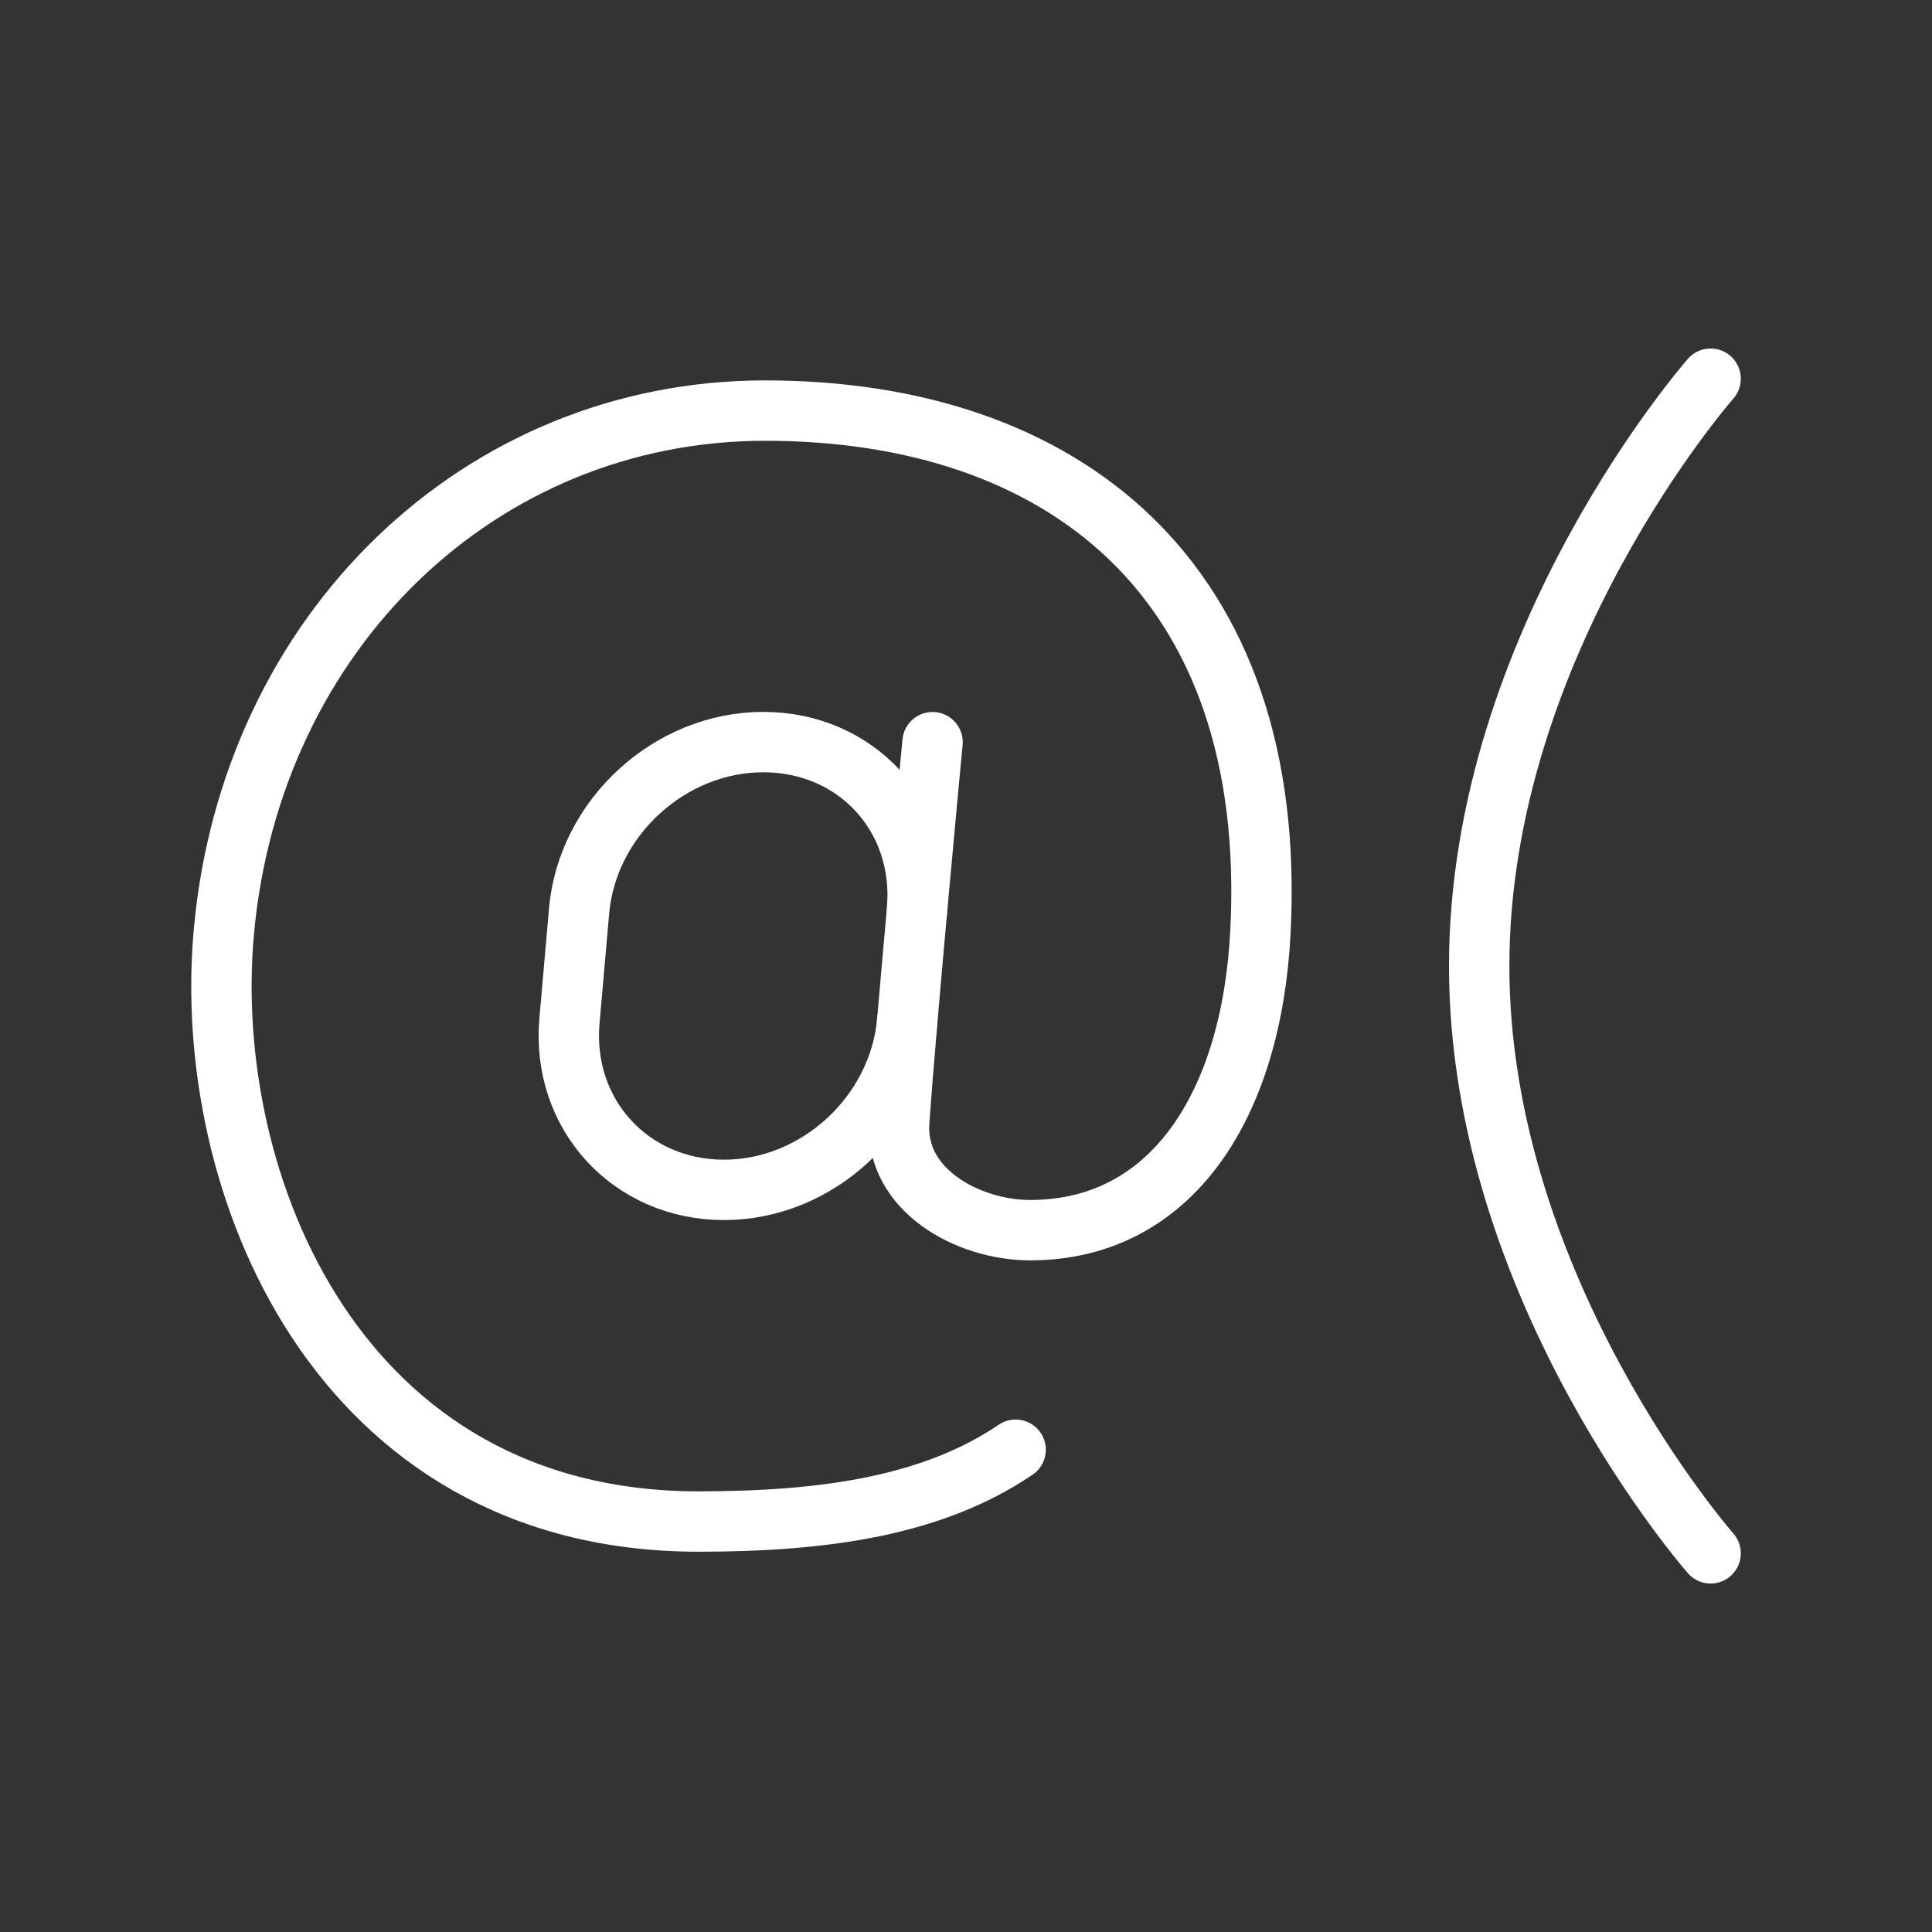 <ns0:svg xmlns:ns0="http://www.w3.org/2000/svg" id="a" viewBox="0 0 48 48" style="stroke-width:1.5px"><ns0:rect x="0" y="0" width="48" height="48" fill="#333333" stroke="none"/><ns0:defs style="stroke-width:1.5px"><ns0:style style="stroke-width:1.5px">.b{fill:none;stroke:#fff;stroke-linecap:round;stroke-linejoin:round;}</ns0:style></ns0:defs><ns0:path class="b" d="m23.169,18.439s-.657,6.923-.828,9.443c-.114,1.681,1.707,2.681,3.252,2.681,3.514,0,5.5-3.096,5.722-7.402.455-8.815-4.954-12.96-12.306-12.96-7.08,0-12.776,5.496-13.448,12.96-.563,6.241,2.821,14.641,11.794,14.641,3.208,0,5.854-.411,7.878-1.784" style="stroke-width:1.5px" /><ns0:path class="b" d="m22.541,25.361c-.203,2.318-2.231,4.201-4.554,4.201s-4.042-1.879-3.839-4.198l.239-2.729c.203-2.318,2.251-4.198,4.575-4.198s4.024,1.86,3.821,4.178" style="stroke-width:1.5px" /><ns0:path class="b" d="m42.5,9.409s-5.75,6.535-5.75,14.591,5.75,14.592,5.75,14.592" style="stroke-width:1.5px" /></ns0:svg>